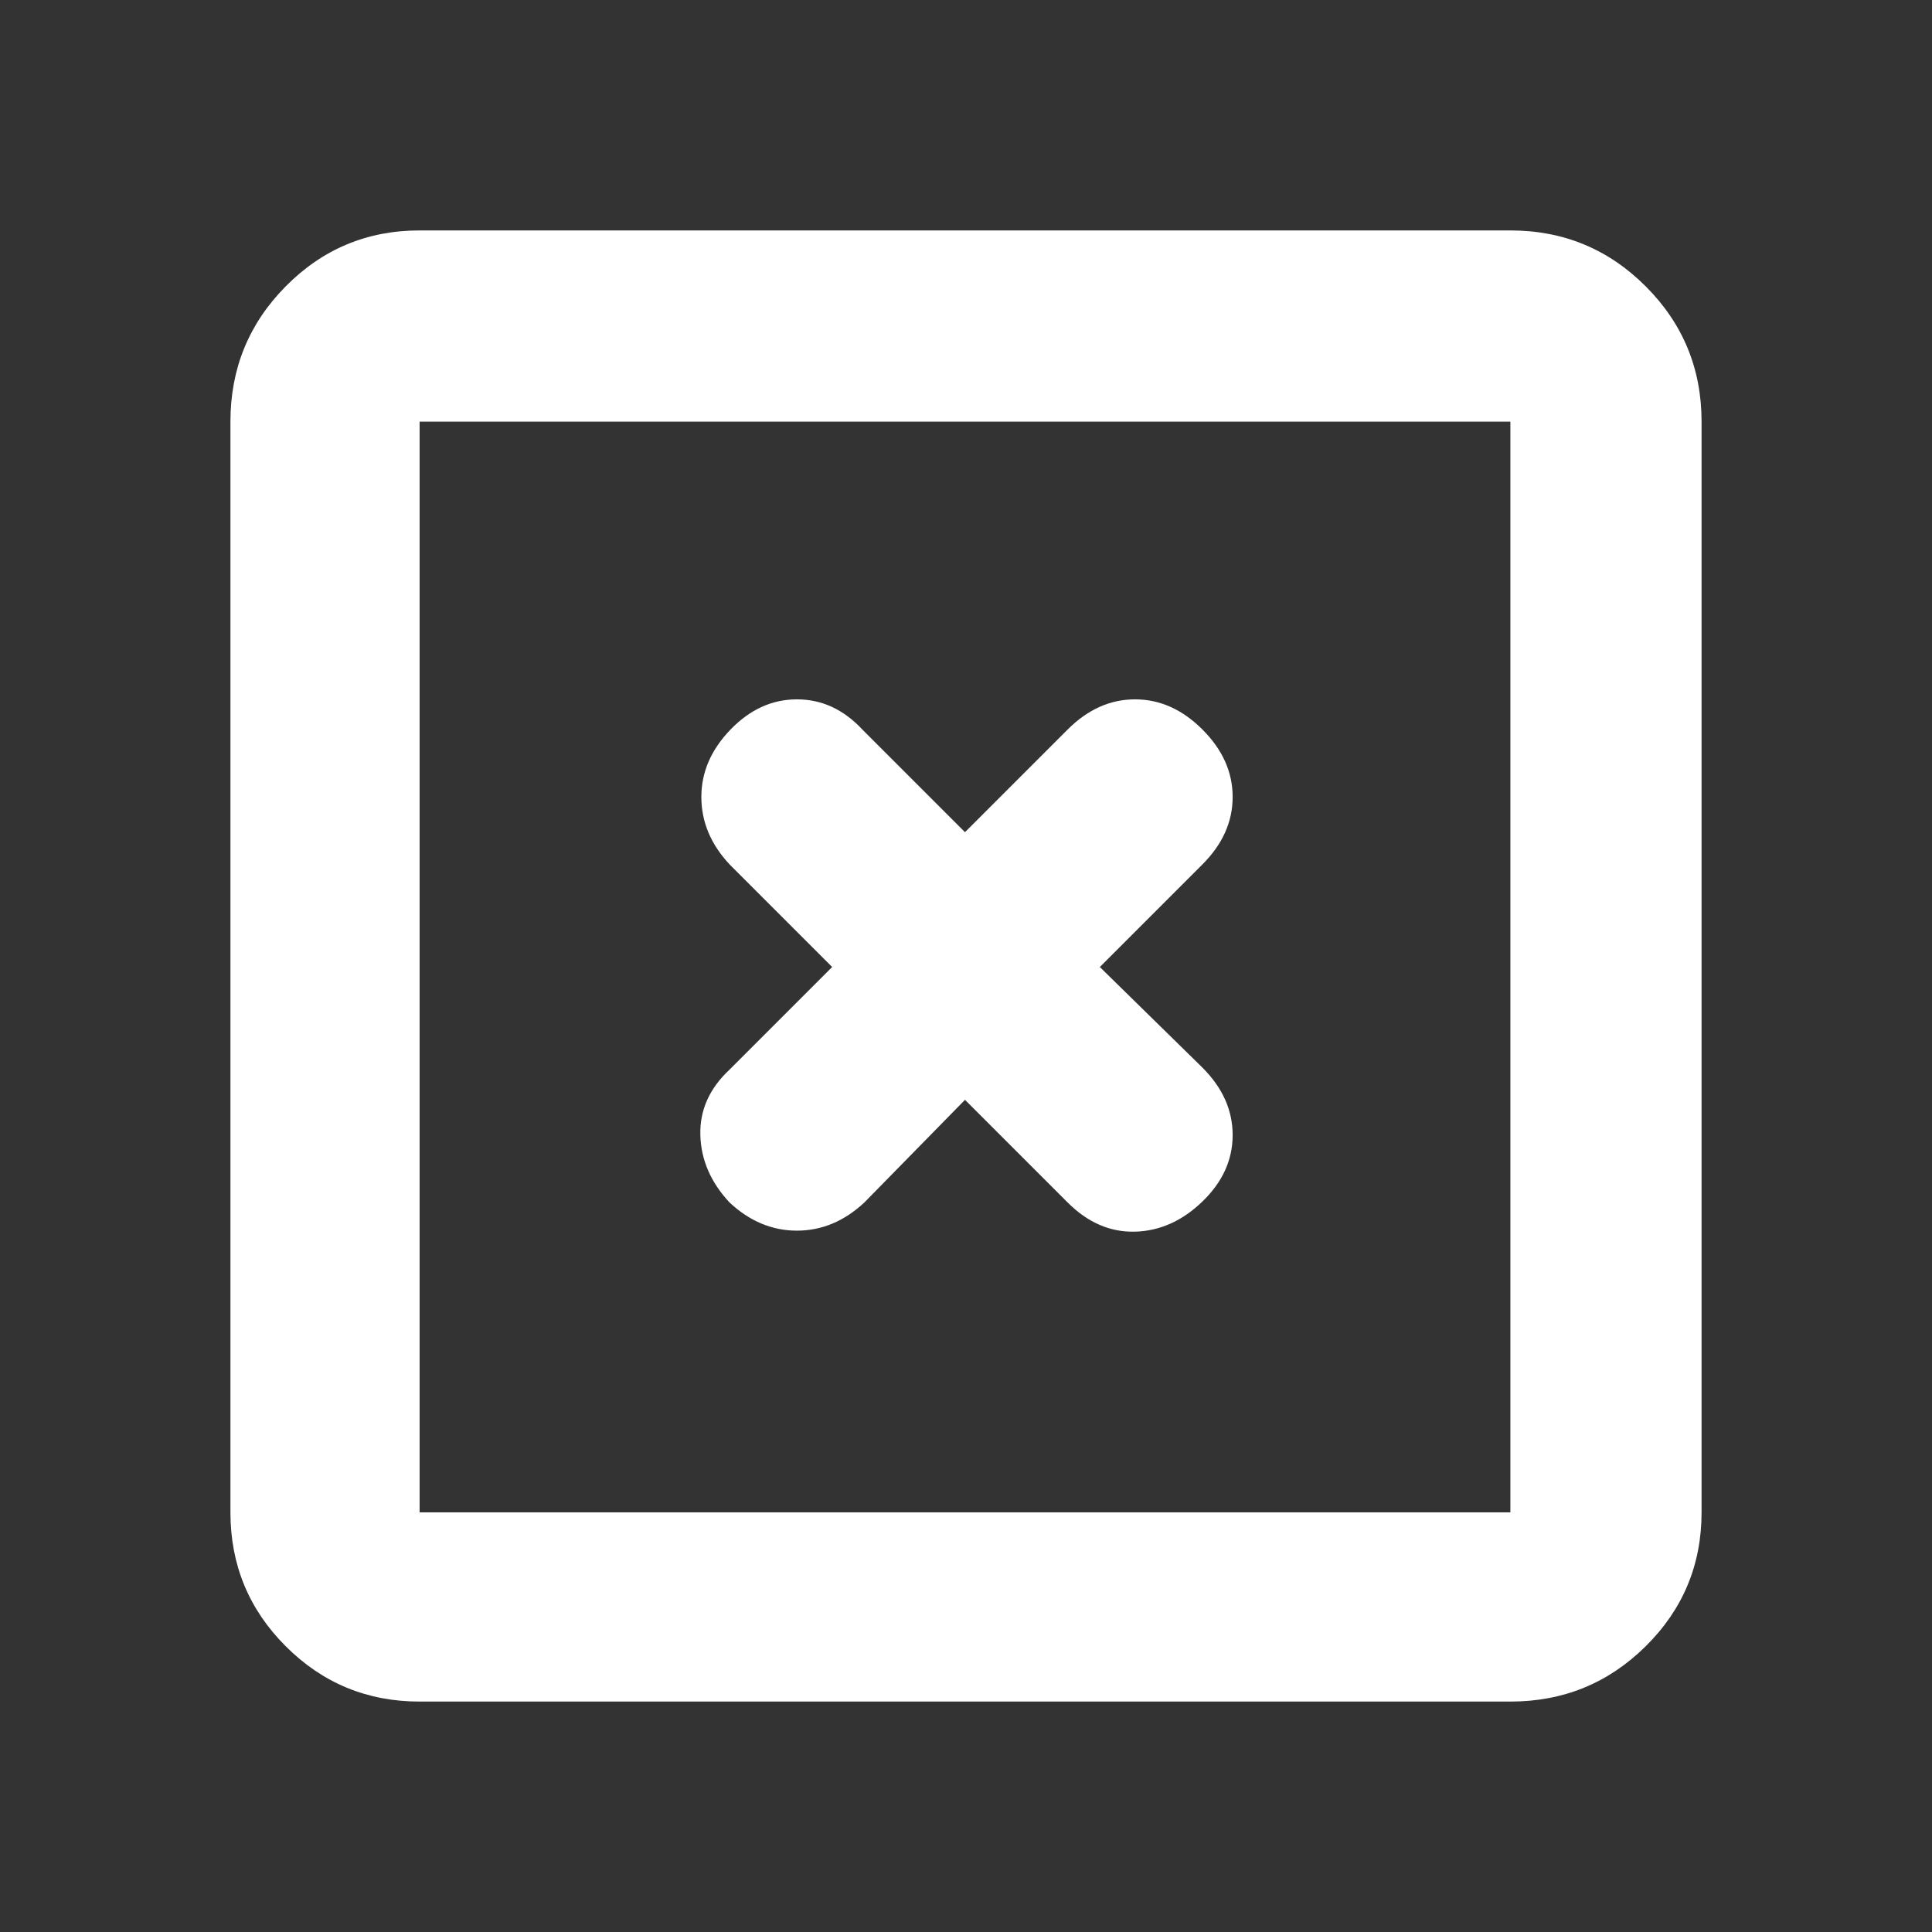 <svg height="48" viewBox="0 -960 960 960" width="48" xmlns="http://www.w3.org/2000/svg"><rect x="0" y="-960" width="960" height="960" fill="#333333" stroke="none"/><path fill="rgb(255, 255, 255)" d="m208.5-114.5c-26.033 0-48.207-9.16-66.52-27.48-18.32-18.31-27.48-40.49-27.48-66.52v-542c0-26.31 9.16-48.72 27.48-67.23 18.313-18.51 40.487-27.77 66.52-27.77h542c26.307 0 48.717 9.26 67.23 27.77s27.77 40.92 27.77 67.23v542c0 26.03-9.257 48.21-27.77 66.52-18.513 18.32-40.923 27.48-67.23 27.48zm0-94h542v-542h-542zm0-542v542zm221 388 50-51 51 51c10 10 21.167 14.83 33.5 14.5s23.5-5.33 33.5-15 15-20.67 15-33-5-23.5-15-33.5l-51-50 51-51c10-10 15-21.17 15-33.5s-5-23.5-15-33.5-21.167-15-33.5-15-23.5 5-33.5 15l-51 51-51-51c-9.333-10-20.167-15-32.5-15s-23.333 5-33 15-14.5 21.17-14.5 33.5 4.667 23.5 14 33.5l51 51-51 51c-10 9.33-14.833 20.17-14.5 32.5s5.167 23.5 14.5 33.5c10 9.33 21.167 14 33.5 14s23.5-4.67 33.5-14z"/></svg>